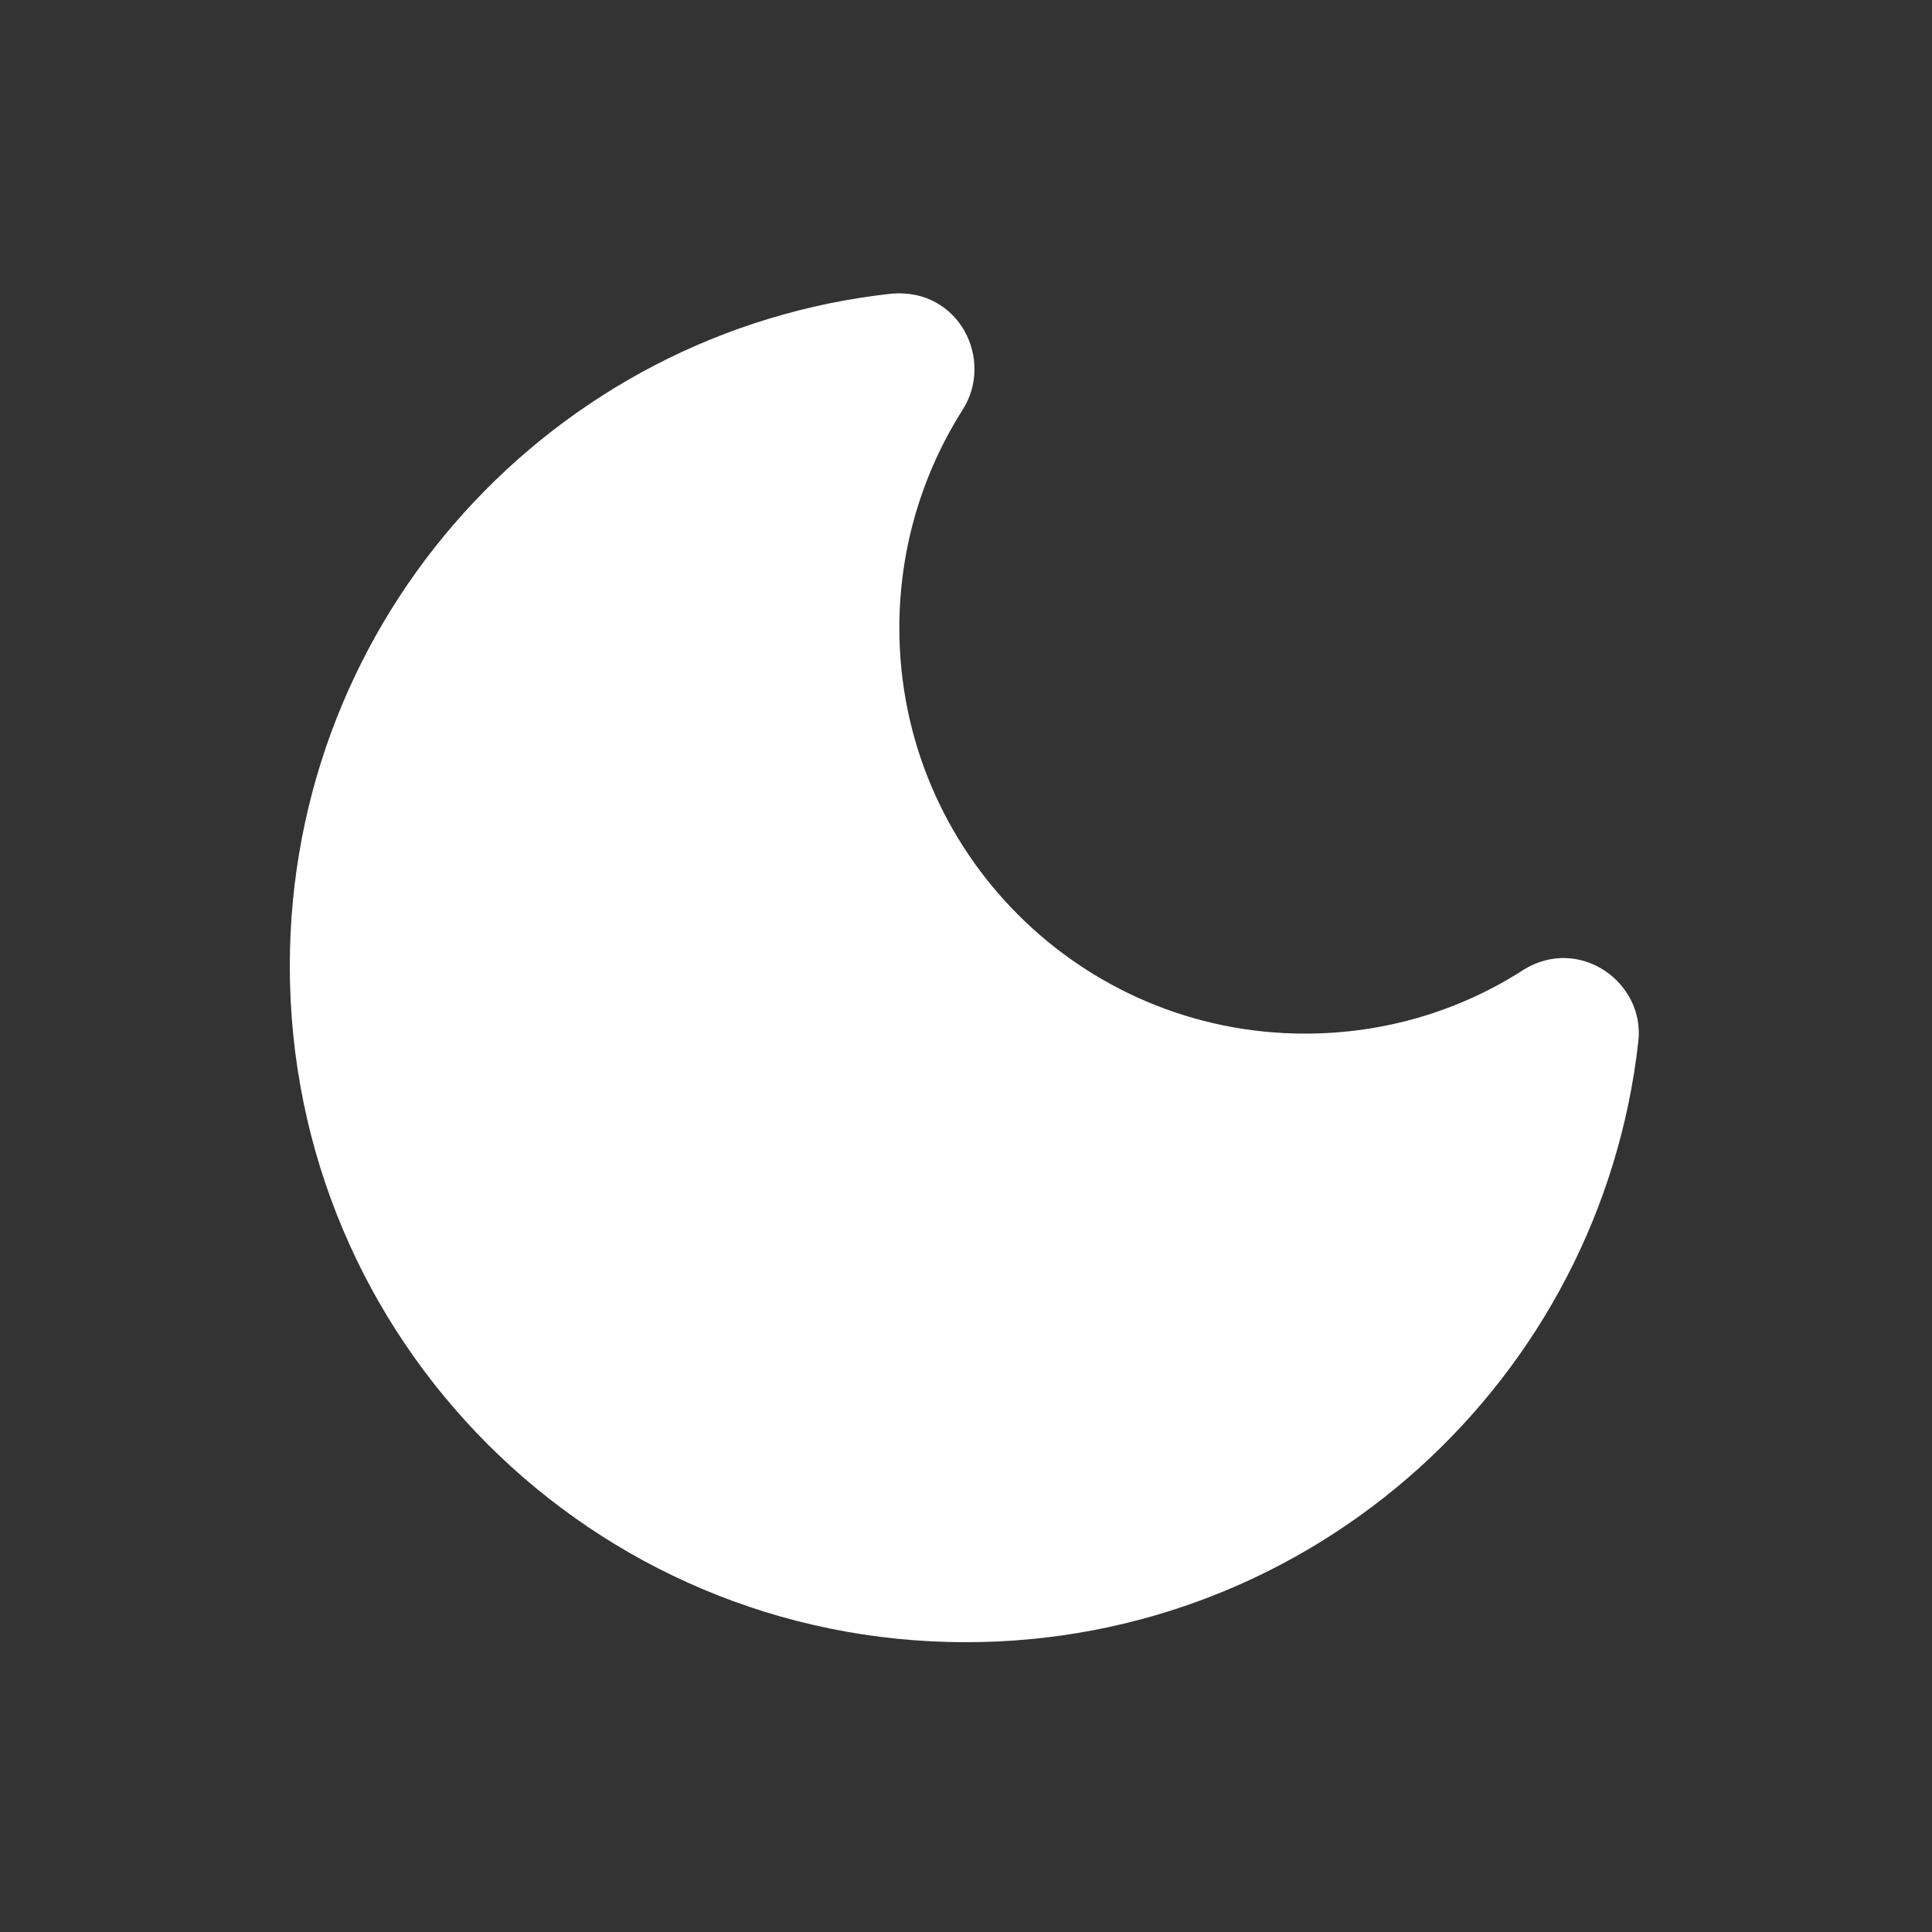 <svg xmlns="http://www.w3.org/2000/svg" enable-background="new 0 0 20 20" height="48px" viewBox="0 0 20 20" width="48px" fill="#FFFFFF"><rect x="0" y="0" width="20" height="20" fill="#333333" stroke="none"/><rect fill="none" height="20" width="20"/><path d="M9.23,3.04C5.73,3.42,3,6.39,3,10c0,3.87,3.13,7,7,7c3.6,0,6.57-2.72,6.96-6.22c0.07-0.61-0.61-1.1-1.19-0.74 c-0.65,0.42-1.43,0.66-2.26,0.66c-2.32,0-4.2-1.88-4.2-4.2c0-0.83,0.24-1.6,0.65-2.25C10.3,3.73,9.93,2.98,9.23,3.04z"/></svg>
